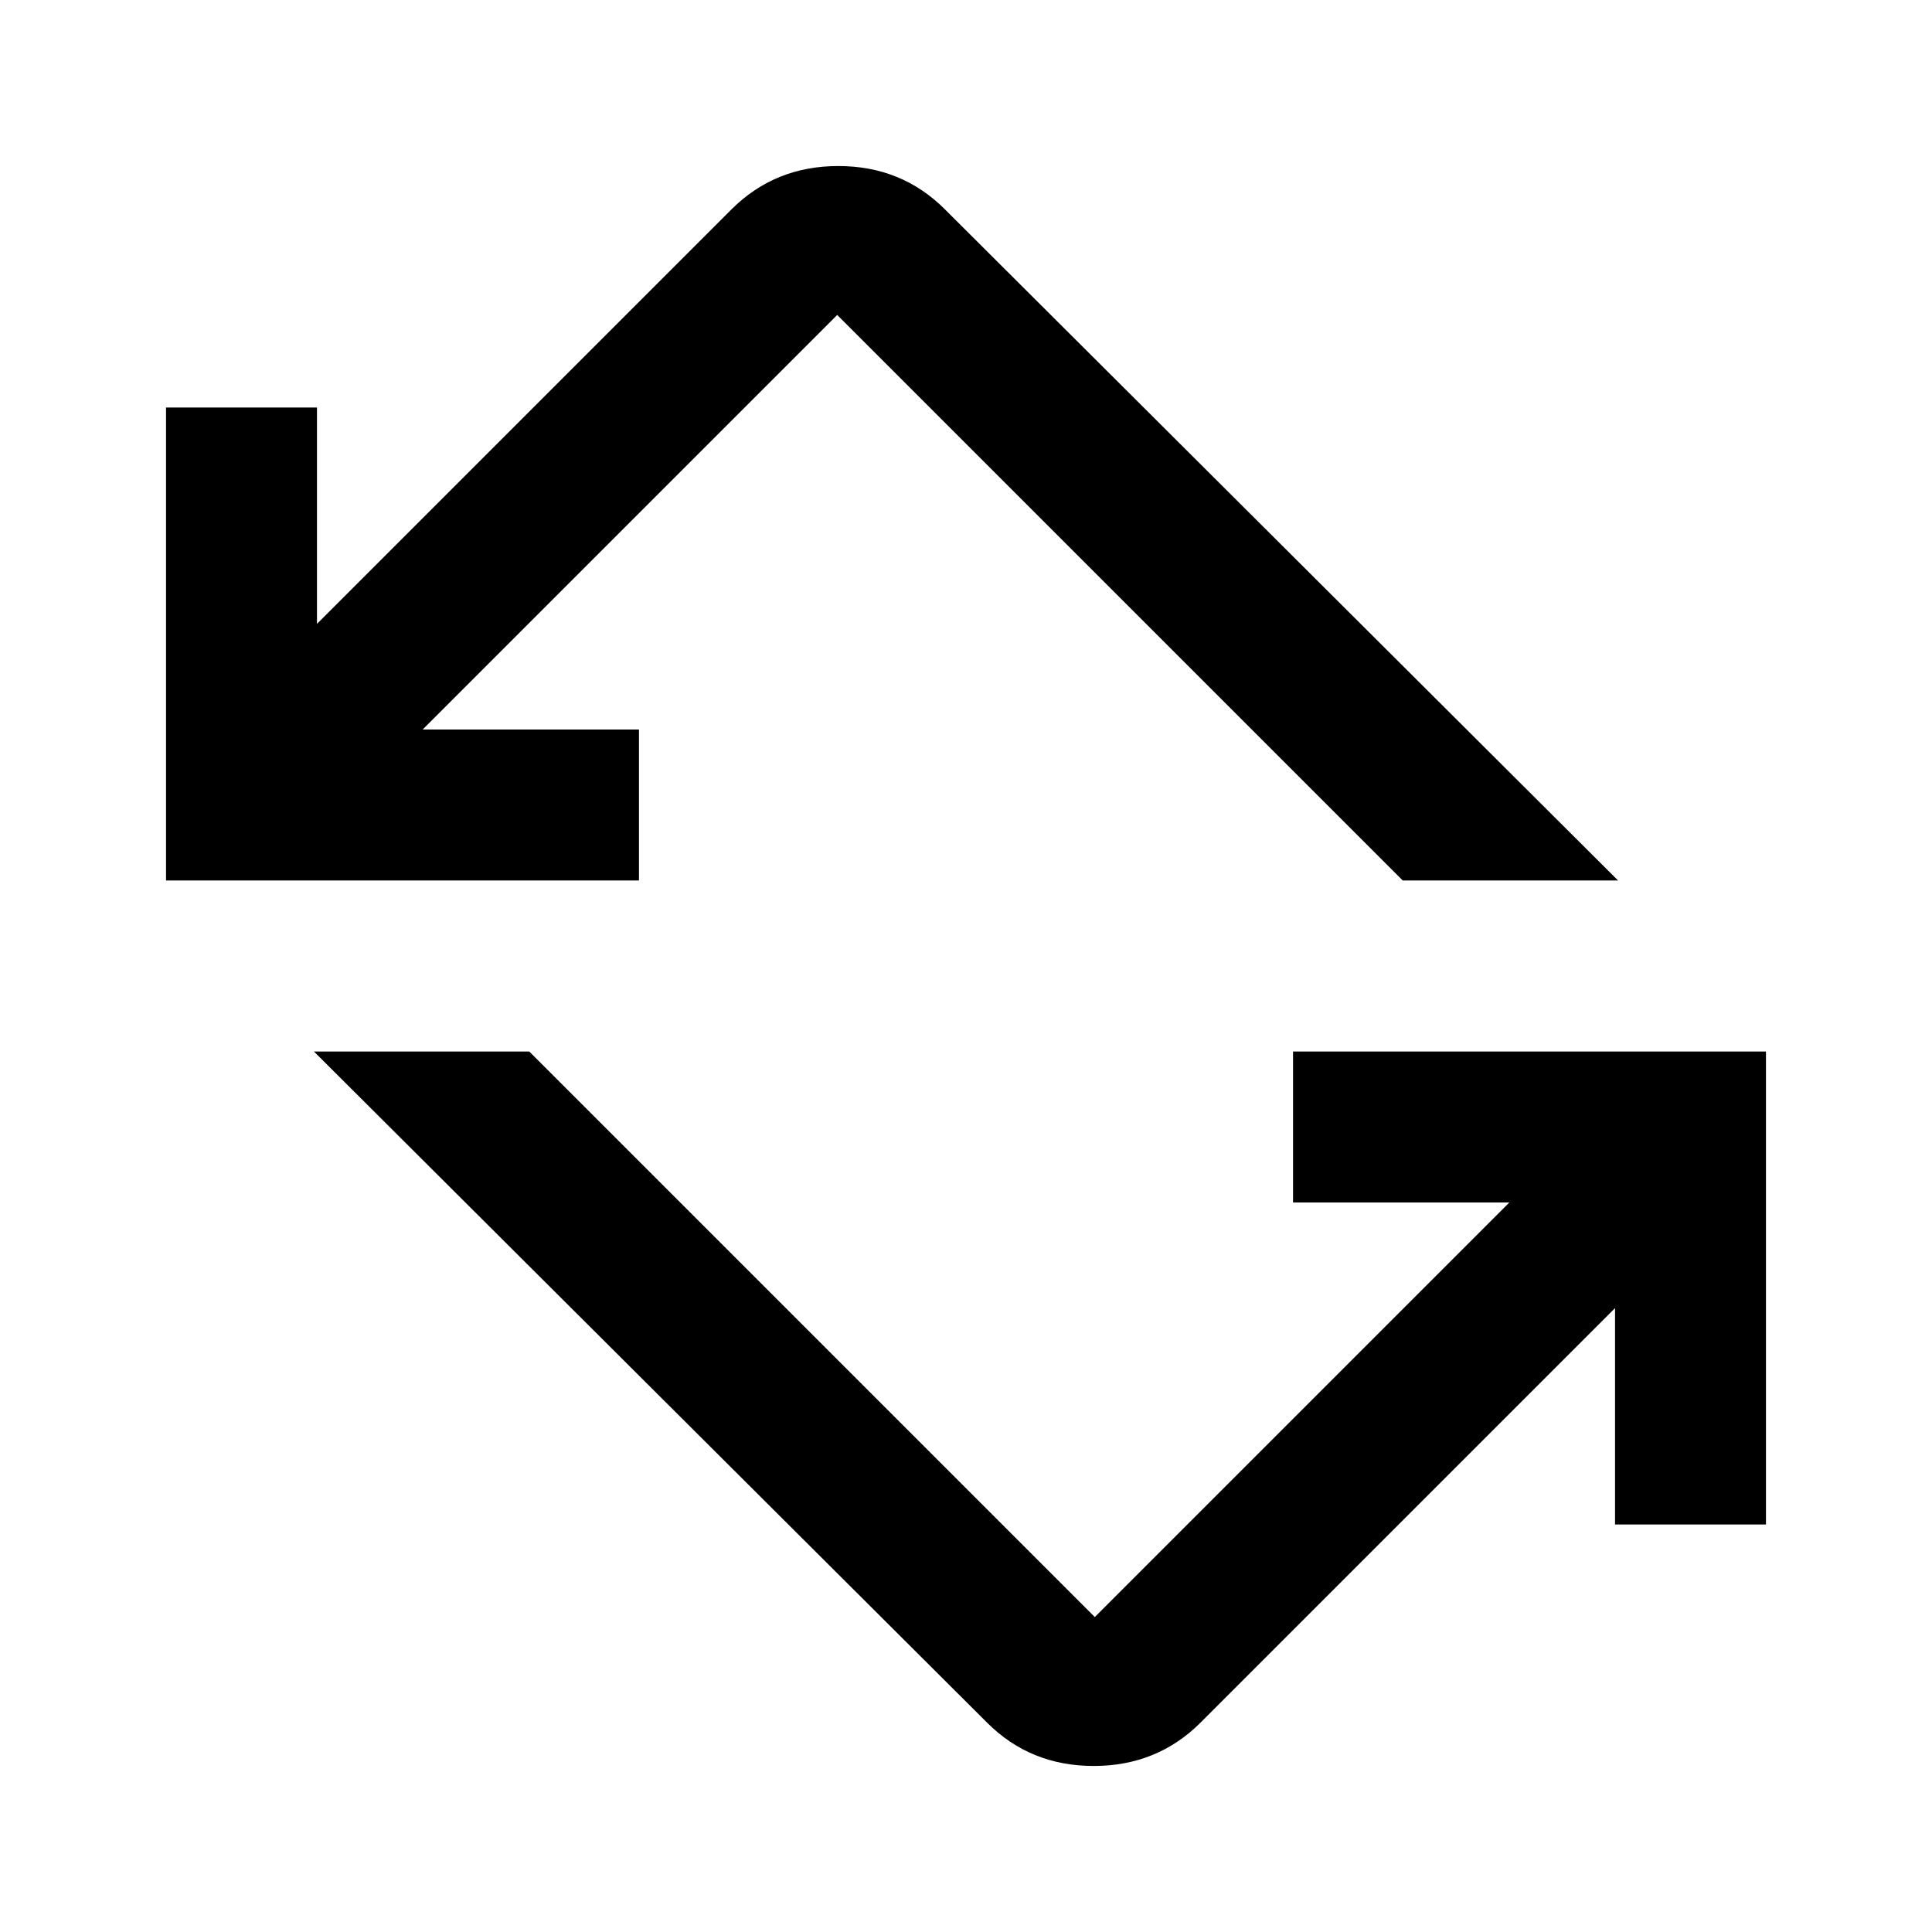 <svg xmlns="http://www.w3.org/2000/svg" height="24" viewBox="0 -960 960 960" width="24"><path d="M490.5-104 156-437.5h107l281 281 206-206H642.5v-75h235v235h-75V-310l-206 206q-21.59 21.5-53.05 21.5-31.45 0-52.95-21.5Zm-408-418.5v-235h75V-650l206-206q21.59-21.5 53.05-21.5 31.45 0 52.95 21.5L804-522.5H697l-281-281-206 206h107.5v75h-235Z"/></svg>